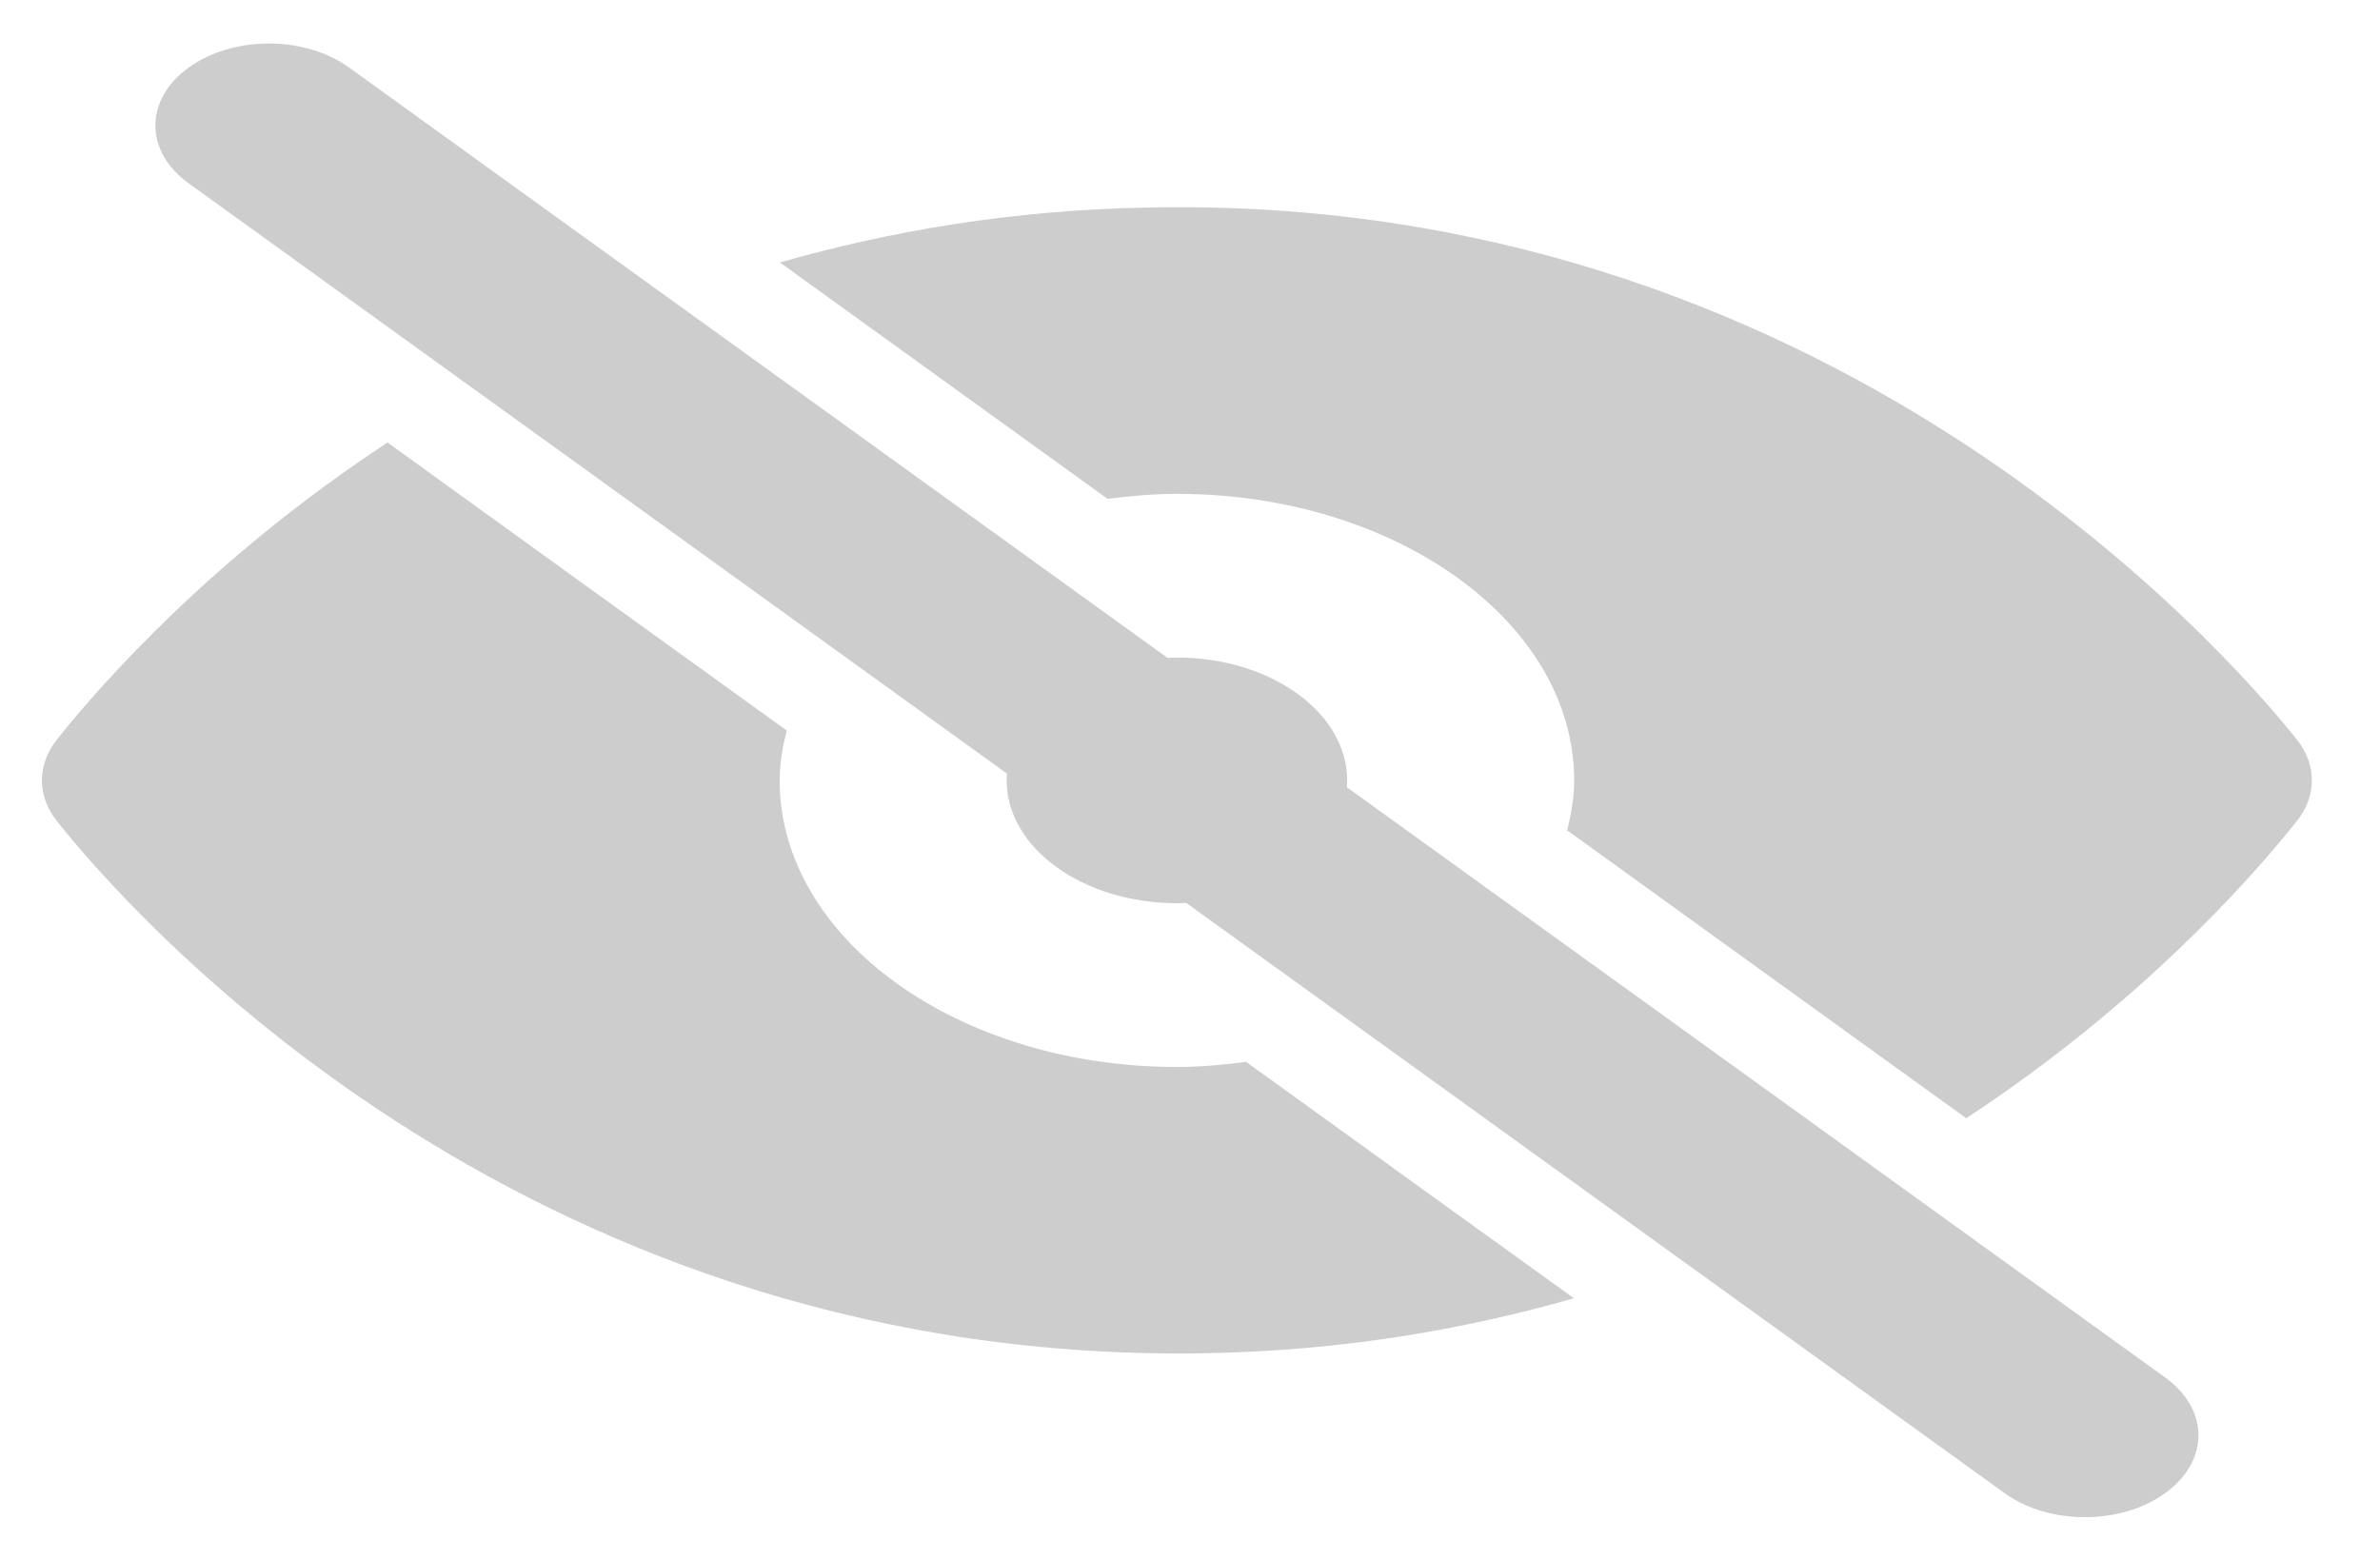 <svg width="29" height="19" viewBox="0 0 29 19" fill="none" xmlns="http://www.w3.org/2000/svg">
<path opacity="0.199" fill-rule="evenodd" clip-rule="evenodd" d="M24.584 15.491L26.382 16.788C26.923 17.178 26.923 17.809 26.382 18.199C26.112 18.394 25.758 18.491 25.404 18.491C25.05 18.491 24.696 18.394 24.427 18.199L20.683 15.498L19.872 14.913L18.012 13.571L17.917 13.502L14.456 11.006C14.418 11.007 14.379 11.008 14.34 11.008C13.197 11.008 12.266 10.336 12.266 9.511C12.266 9.483 12.267 9.455 12.269 9.428L7.817 6.215L5.395 4.468L2.299 2.234C1.758 1.844 1.758 1.214 2.299 0.823C2.84 0.433 3.714 0.433 4.254 0.823L6.623 2.533L8.649 3.994L14.225 8.017C14.263 8.015 14.302 8.014 14.34 8.014C15.484 8.014 16.415 8.686 16.415 9.511C16.415 9.539 16.414 9.567 16.412 9.595L21.828 13.502L24.584 15.491ZM9.628 3.289L13.496 6.08C13.772 6.045 14.051 6.019 14.34 6.019C17.009 6.019 19.181 7.586 19.181 9.511C19.181 9.72 19.145 9.921 19.096 10.12L22.805 12.797L23.959 13.629C26.064 12.244 27.413 10.729 27.987 10.007C28.231 9.7 28.231 9.322 27.987 9.014C27.105 7.905 22.231 2.343 13.967 2.53C12.329 2.561 10.847 2.815 9.502 3.199L9.628 3.289ZM17.034 14.278L18.895 15.619L19.178 15.823C17.834 16.207 16.353 16.462 14.715 16.492C14.602 16.495 14.487 16.496 14.375 16.496C6.267 16.496 1.564 11.103 0.693 10.007C0.45 9.7 0.45 9.322 0.693 9.014C1.267 8.294 2.617 6.778 4.722 5.393L6.839 6.922L9.586 8.903C9.536 9.101 9.5 9.303 9.5 9.511C9.5 11.437 11.671 13.004 14.34 13.004C14.629 13.004 14.909 12.978 15.184 12.942L16.939 14.208L17.034 14.278Z" fill="black"/>
<mask id="mask0_277_1464" style="mask-type:luminance" maskUnits="userSpaceOnUse" x="0" y="0" width="29" height="19">
<path fill-rule="evenodd" clip-rule="evenodd" d="M24.584 15.491L26.382 16.788C26.923 17.178 26.923 17.809 26.382 18.199C26.112 18.394 25.758 18.491 25.404 18.491C25.05 18.491 24.696 18.394 24.427 18.199L20.683 15.498L19.872 14.913L18.012 13.571L17.917 13.502L14.456 11.006C14.418 11.007 14.379 11.008 14.34 11.008C13.197 11.008 12.266 10.336 12.266 9.511C12.266 9.483 12.267 9.455 12.269 9.428L7.817 6.215L5.395 4.468L2.299 2.234C1.758 1.844 1.758 1.214 2.299 0.823C2.84 0.433 3.714 0.433 4.254 0.823L6.623 2.533L8.649 3.994L14.225 8.017C14.263 8.015 14.302 8.014 14.34 8.014C15.484 8.014 16.415 8.686 16.415 9.511C16.415 9.539 16.414 9.567 16.412 9.595L21.828 13.502L24.584 15.491ZM9.628 3.289L13.496 6.08C13.772 6.045 14.051 6.019 14.34 6.019C17.009 6.019 19.181 7.586 19.181 9.511C19.181 9.72 19.145 9.921 19.096 10.12L22.805 12.797L23.959 13.629C26.064 12.244 27.413 10.729 27.987 10.007C28.231 9.7 28.231 9.322 27.987 9.014C27.105 7.905 22.231 2.343 13.967 2.53C12.329 2.561 10.847 2.815 9.502 3.199L9.628 3.289ZM17.034 14.278L18.895 15.619L19.178 15.823C17.834 16.207 16.353 16.462 14.715 16.492C14.602 16.495 14.487 16.496 14.375 16.496C6.267 16.496 1.564 11.103 0.693 10.007C0.45 9.7 0.45 9.322 0.693 9.014C1.267 8.294 2.617 6.778 4.722 5.393L6.839 6.922L9.586 8.903C9.536 9.101 9.5 9.303 9.5 9.511C9.5 11.437 11.671 13.004 14.34 13.004C14.629 13.004 14.909 12.978 15.184 12.942L16.939 14.208L17.034 14.278Z" fill="white"/>
</mask>
<g mask="url(#mask0_277_1464)">
</g>
</svg>
